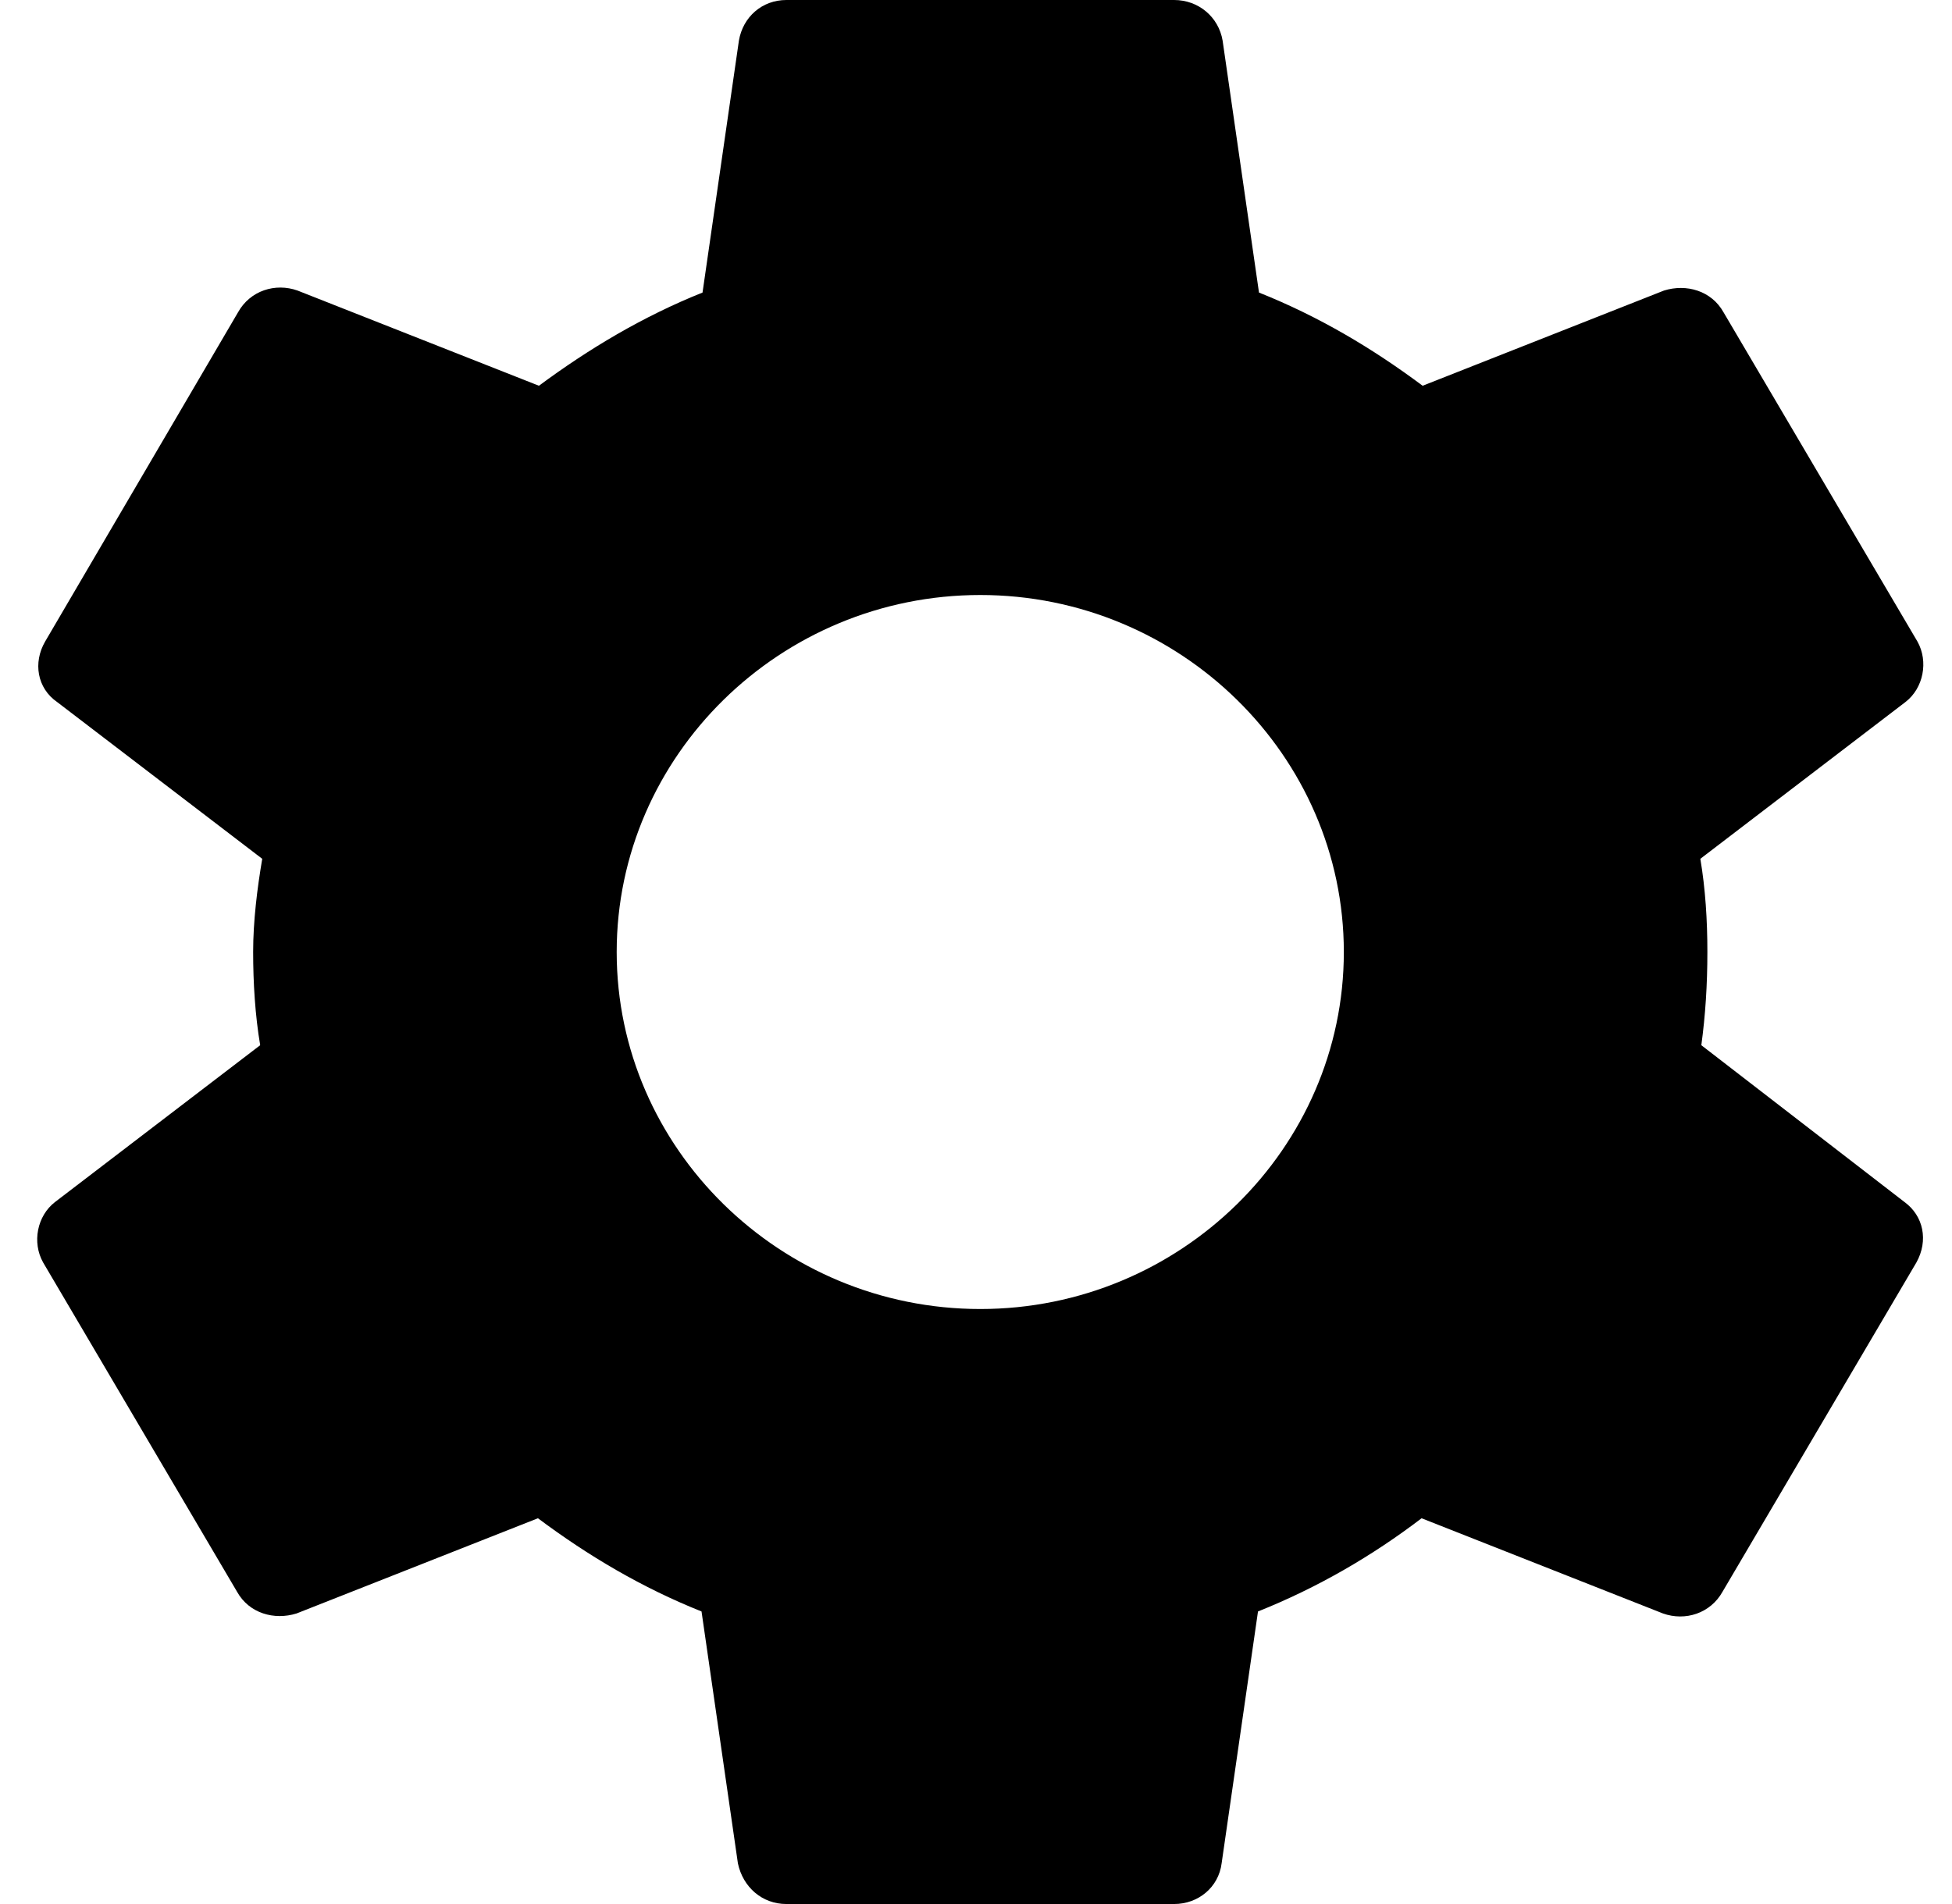 <svg width="41" height="40" viewBox="0 0 41 40" fill="none" xmlns="http://www.w3.org/2000/svg">
<path d="M35.735 21.958C35.82 21.333 35.862 20.688 35.862 20C35.862 19.333 35.82 18.667 35.714 18.042L40.02 14.75C40.402 14.458 40.508 13.896 40.275 13.479L36.202 6.562C35.947 6.104 35.417 5.958 34.95 6.104L29.881 8.104C28.82 7.312 27.696 6.646 26.444 6.146L25.68 0.854C25.596 0.354 25.171 0 24.662 0H16.517C16.008 0 15.605 0.354 15.52 0.854L14.756 6.146C13.505 6.646 12.359 7.333 11.32 8.104L6.25 6.104C5.784 5.938 5.253 6.104 4.999 6.562L0.947 13.479C0.693 13.917 0.777 14.458 1.202 14.75L5.508 18.042C5.402 18.667 5.317 19.354 5.317 20C5.317 20.646 5.359 21.333 5.465 21.958L1.159 25.25C0.777 25.542 0.671 26.104 0.905 26.521L4.978 33.438C5.232 33.896 5.762 34.042 6.229 33.896L11.299 31.896C12.359 32.688 13.484 33.354 14.735 33.854L15.499 39.146C15.605 39.646 16.008 40 16.517 40H24.662C25.171 40 25.596 39.646 25.659 39.146L26.423 33.854C27.674 33.354 28.82 32.688 29.859 31.896L34.929 33.896C35.396 34.062 35.926 33.896 36.181 33.438L40.253 26.521C40.508 26.062 40.402 25.542 39.999 25.25L35.735 21.958ZM20.59 27.5C16.39 27.5 12.953 24.125 12.953 20C12.953 15.875 16.39 12.5 20.59 12.5C24.79 12.5 28.226 15.875 28.226 20C28.226 24.125 24.79 27.5 20.59 27.5Z" fill="black"/>
</svg>
